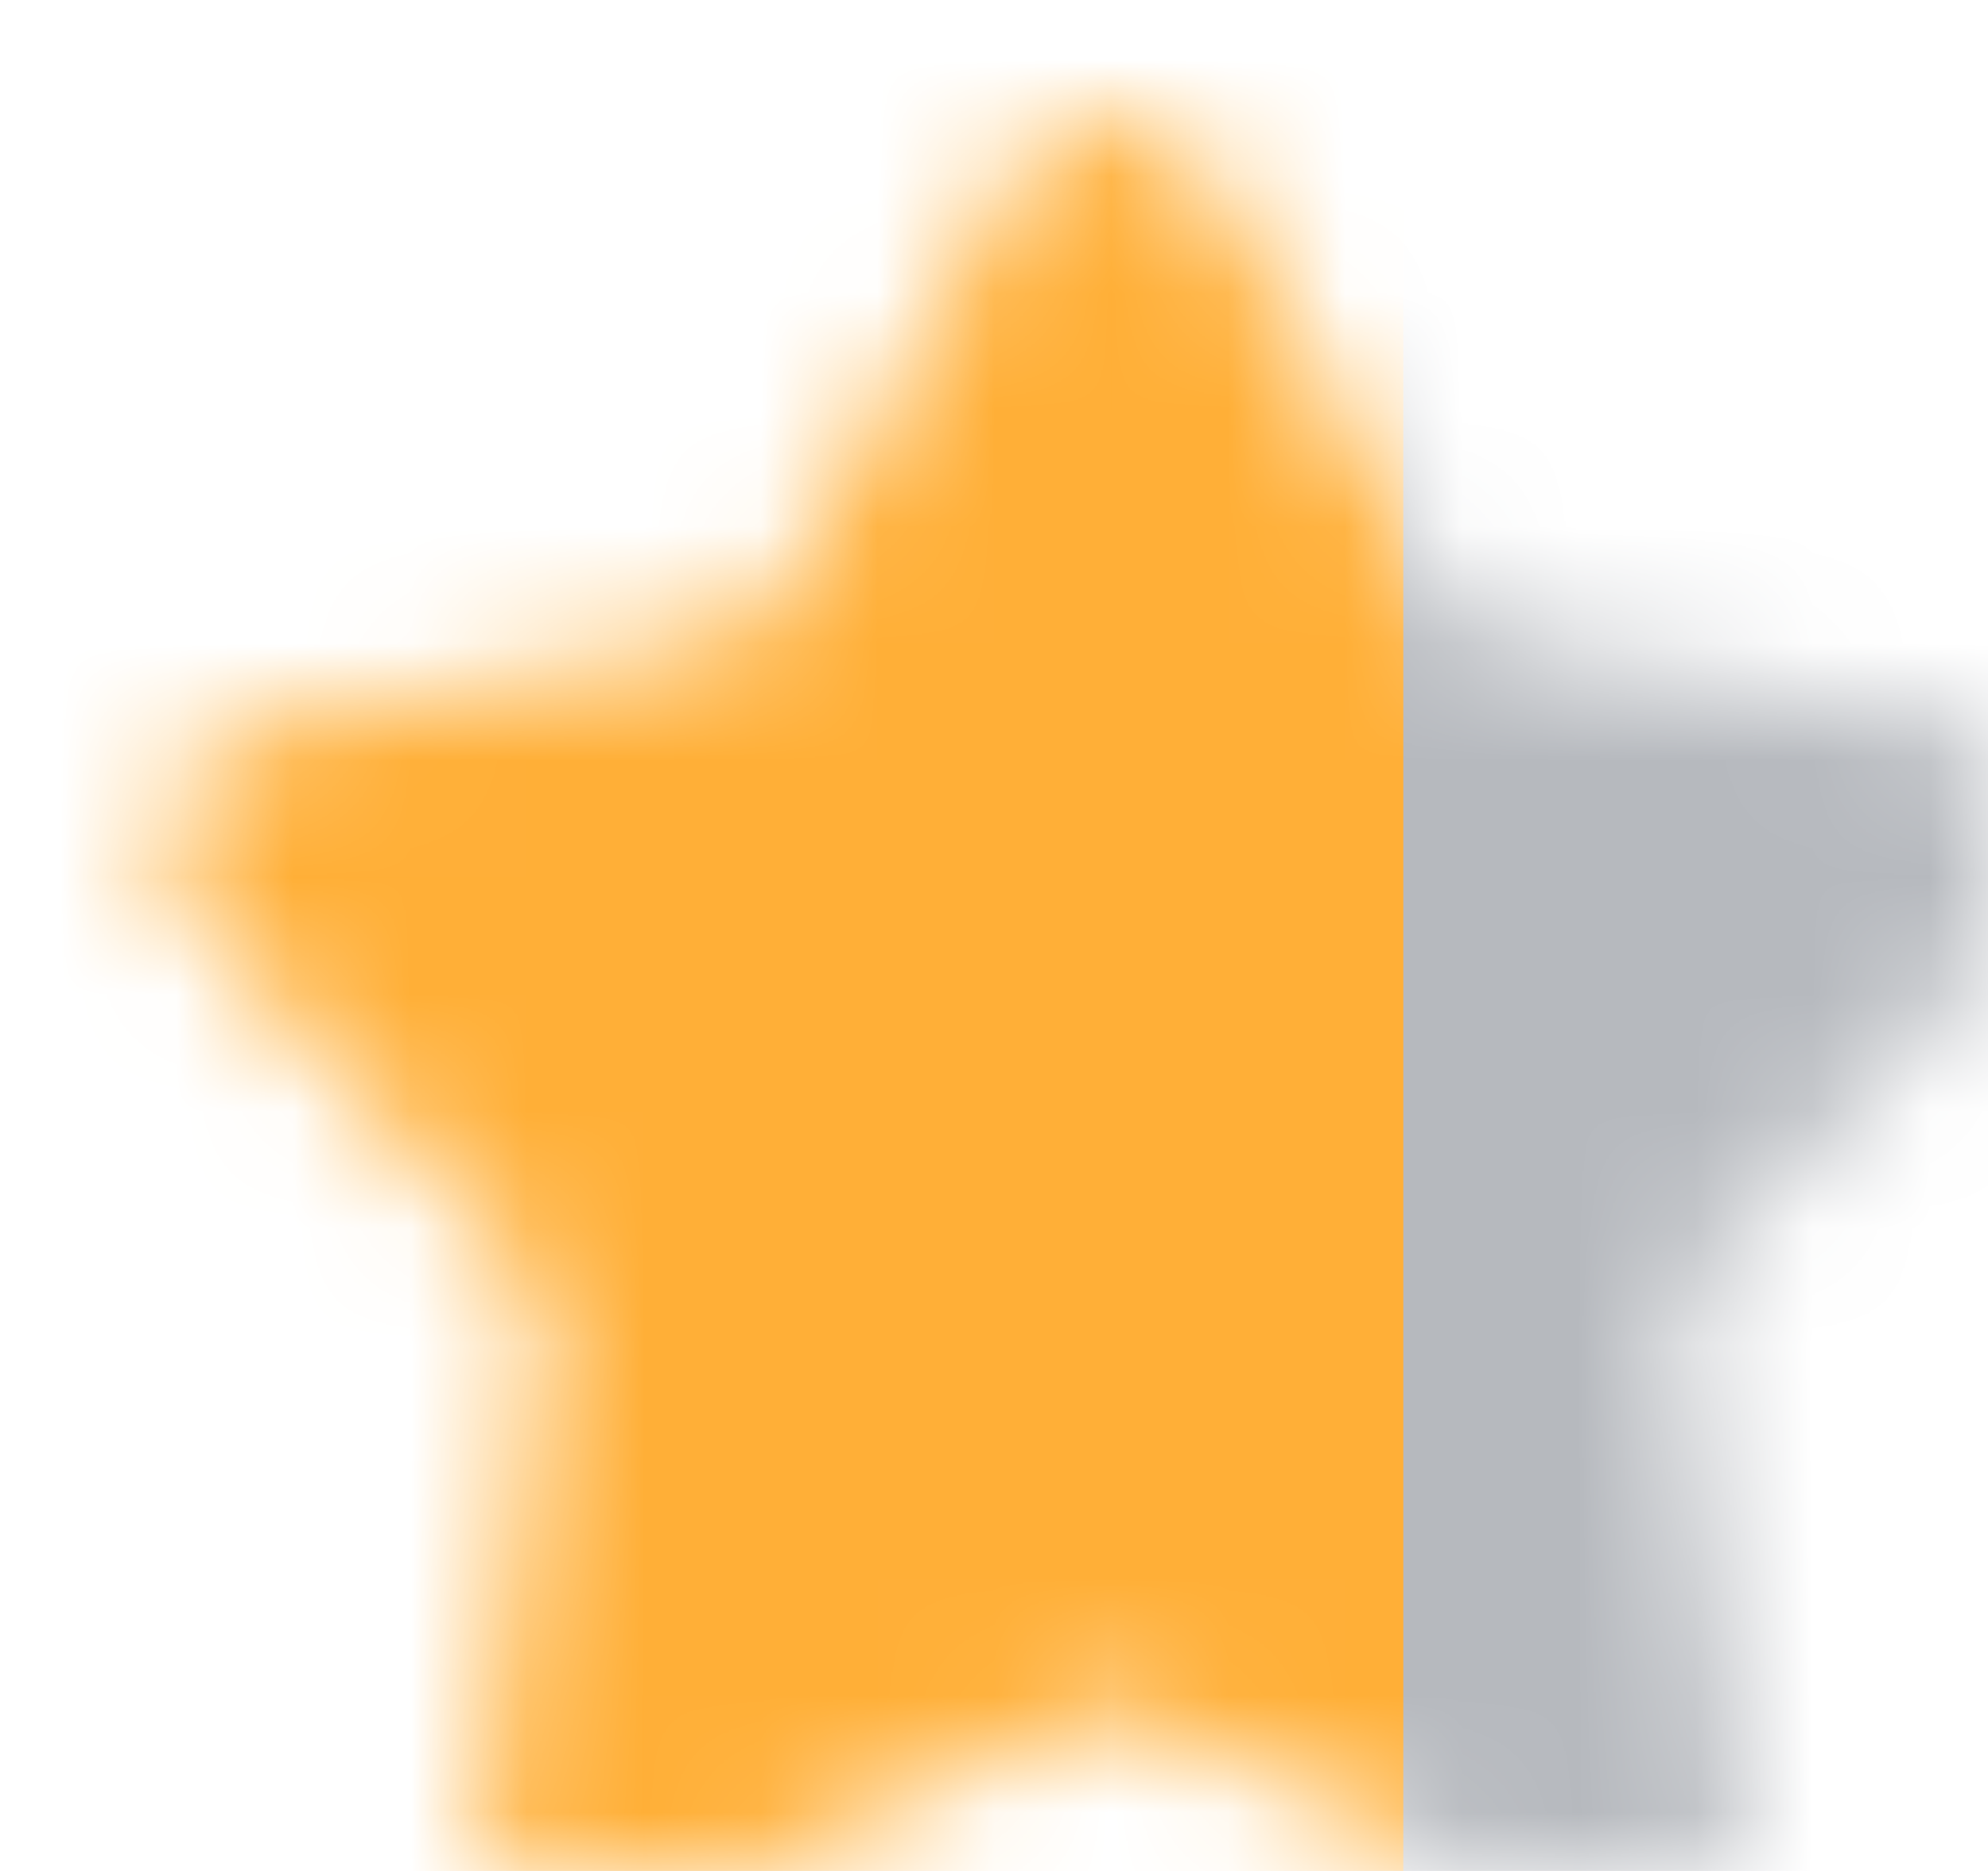 <svg width="17" height="16" fill="none" xmlns="http://www.w3.org/2000/svg"><mask id="a" x="1" y="1" width="17" height="16"><path d="M8.625 1.584a1 1 0 011.75 0l1.88 3.403a1 1 0 00.686.498l3.817.736a1 1 0 01.541 1.665l-2.655 2.84a1 1 0 00-.262.806l.479 3.858a1 1 0 01-1.416 1.029L9.924 14.77a1 1 0 00-.848 0l-3.52 1.648a1 1 0 01-1.417-1.03l.479-3.857a1 1 0 00-.262-.806l-2.655-2.84a1 1 0 01.541-1.665l3.817-.736a1 1 0 00.686-.498l1.88-3.403z" fill="#FFAF37"/></mask><g mask="url(#a)"><path fill="#B6B9BE" d="M0 0h19v16H0z"/><path fill="#FFAF37" d="M0 0h12v16H0z"/></g></svg>